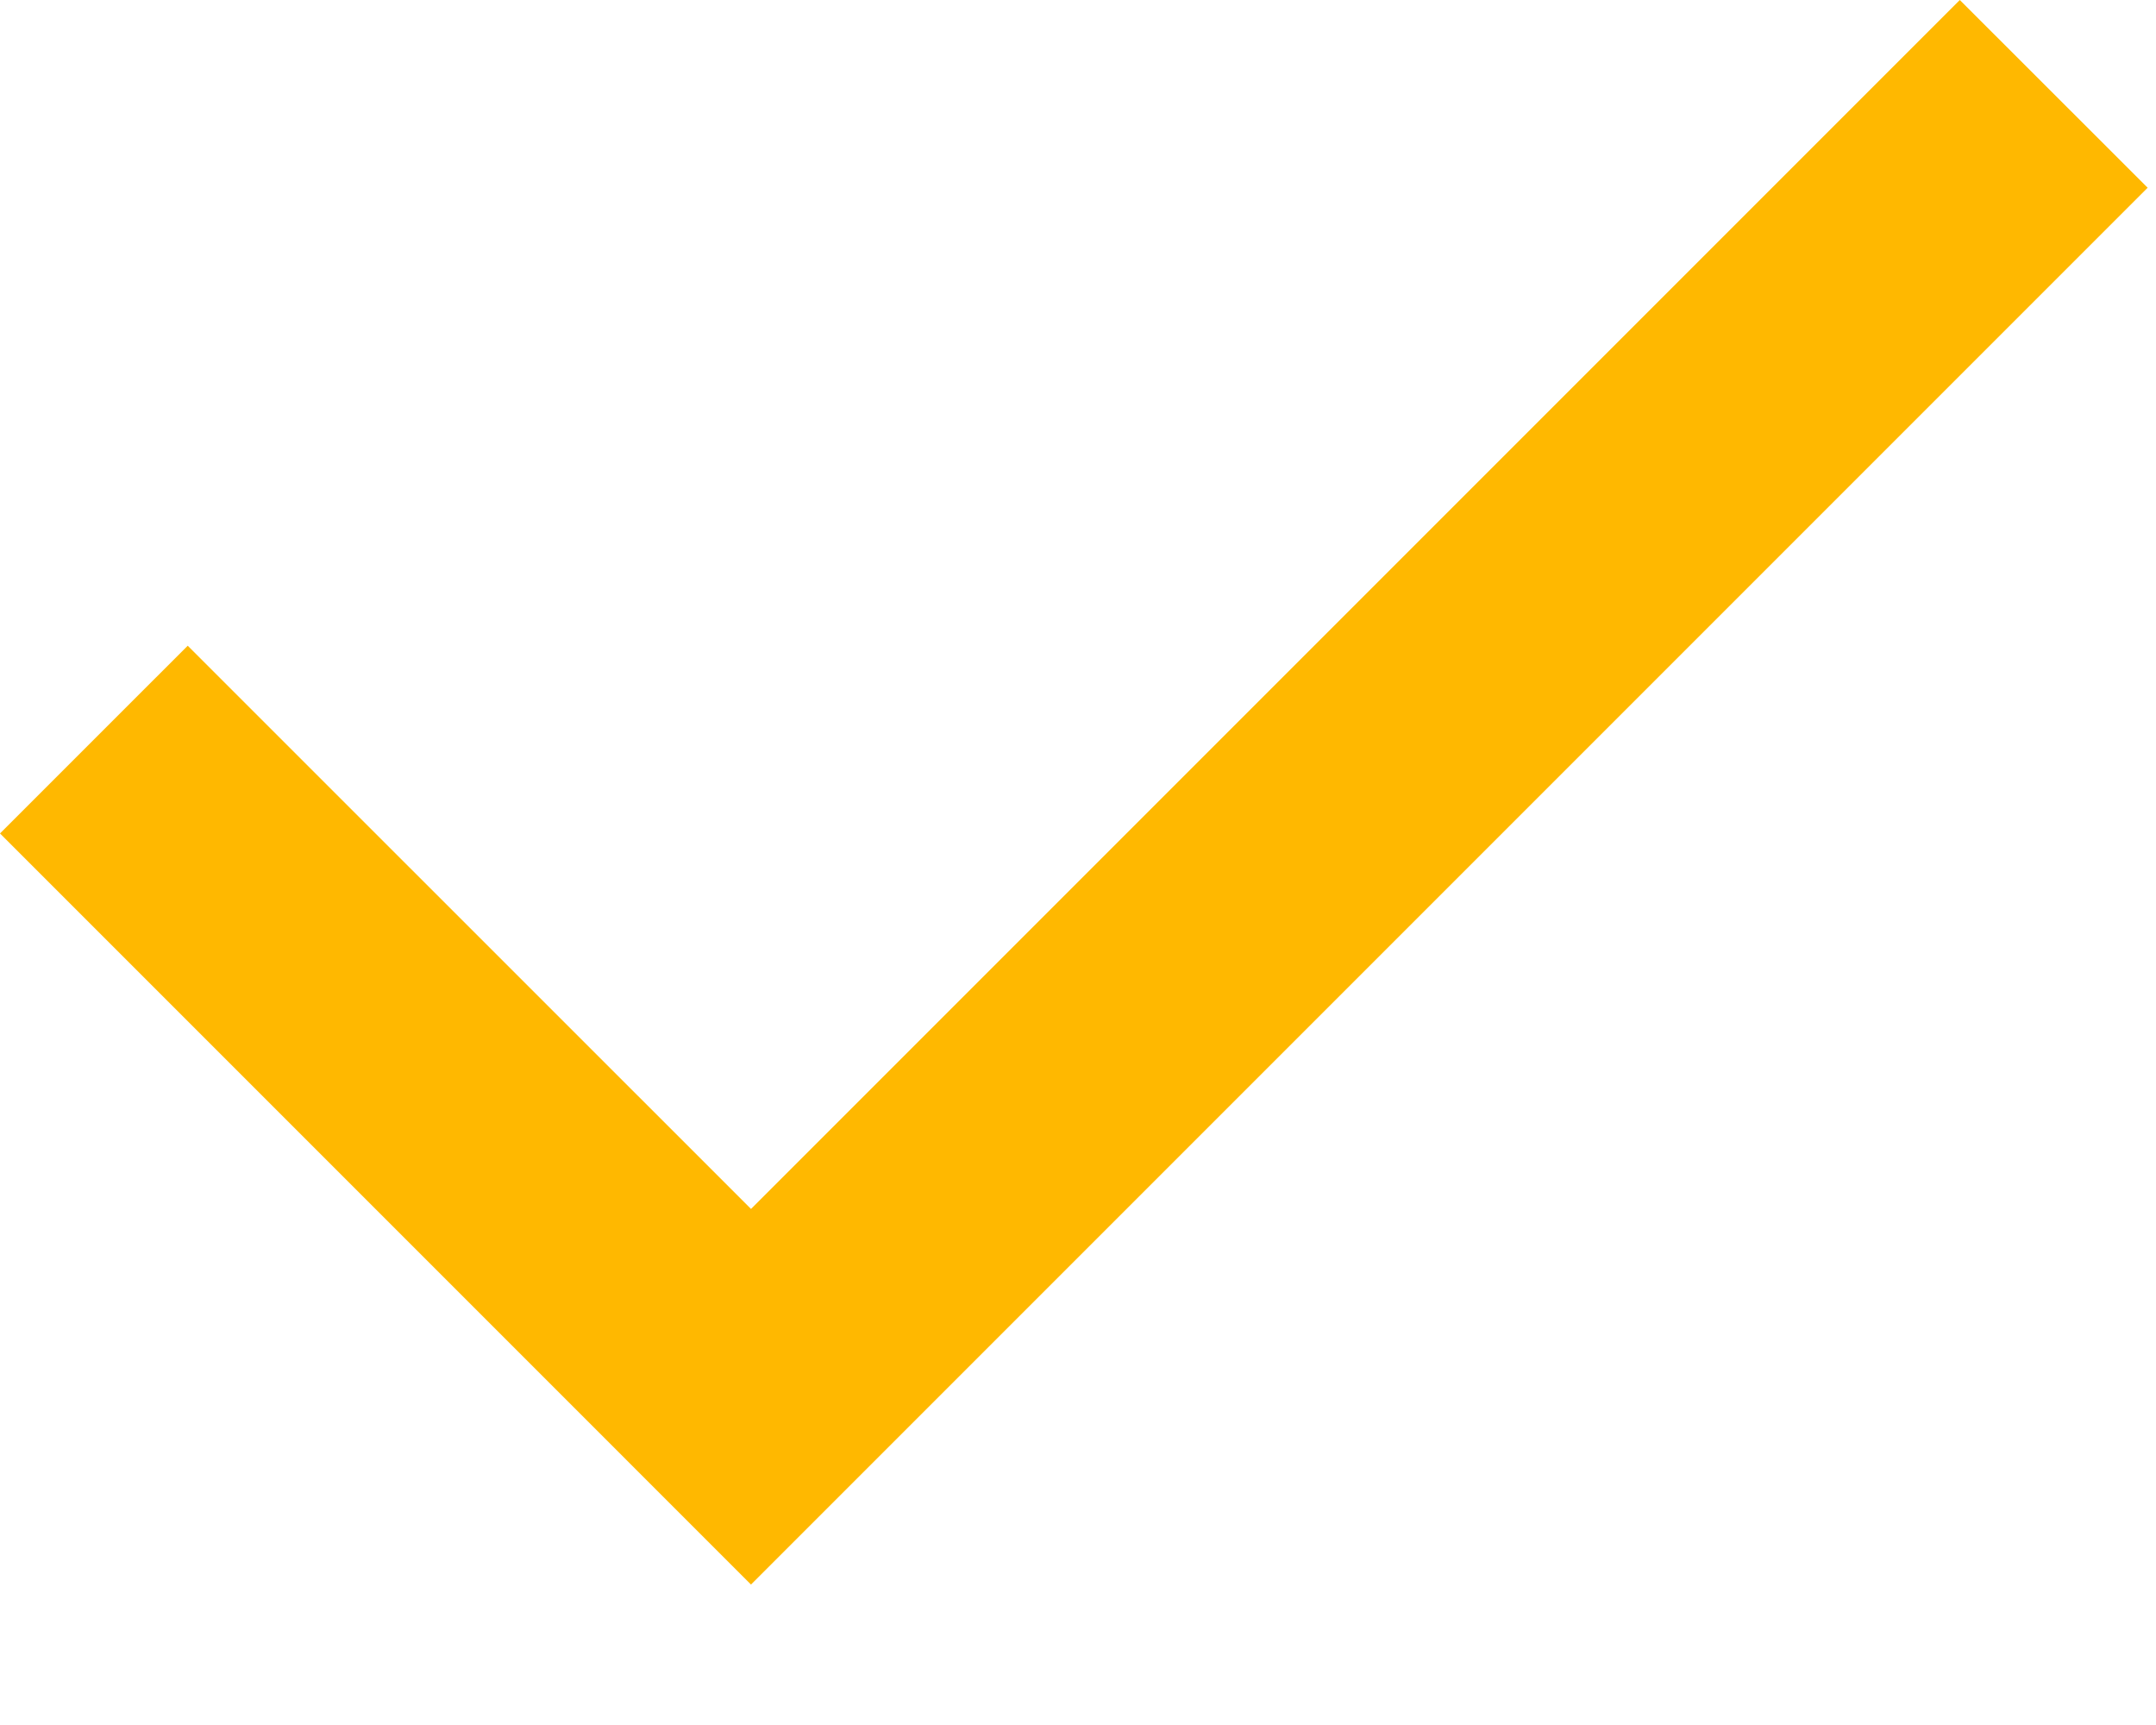 <svg width="15" height="12" viewBox="0 0 15 12" fill="none" xmlns="http://www.w3.org/2000/svg">
<path d="M5.225 11.023L0 5.798L1.306 4.492L5.225 8.41L13.635 0L14.942 1.306L5.225 11.023Z" fill="#FFB800"/>
</svg>
